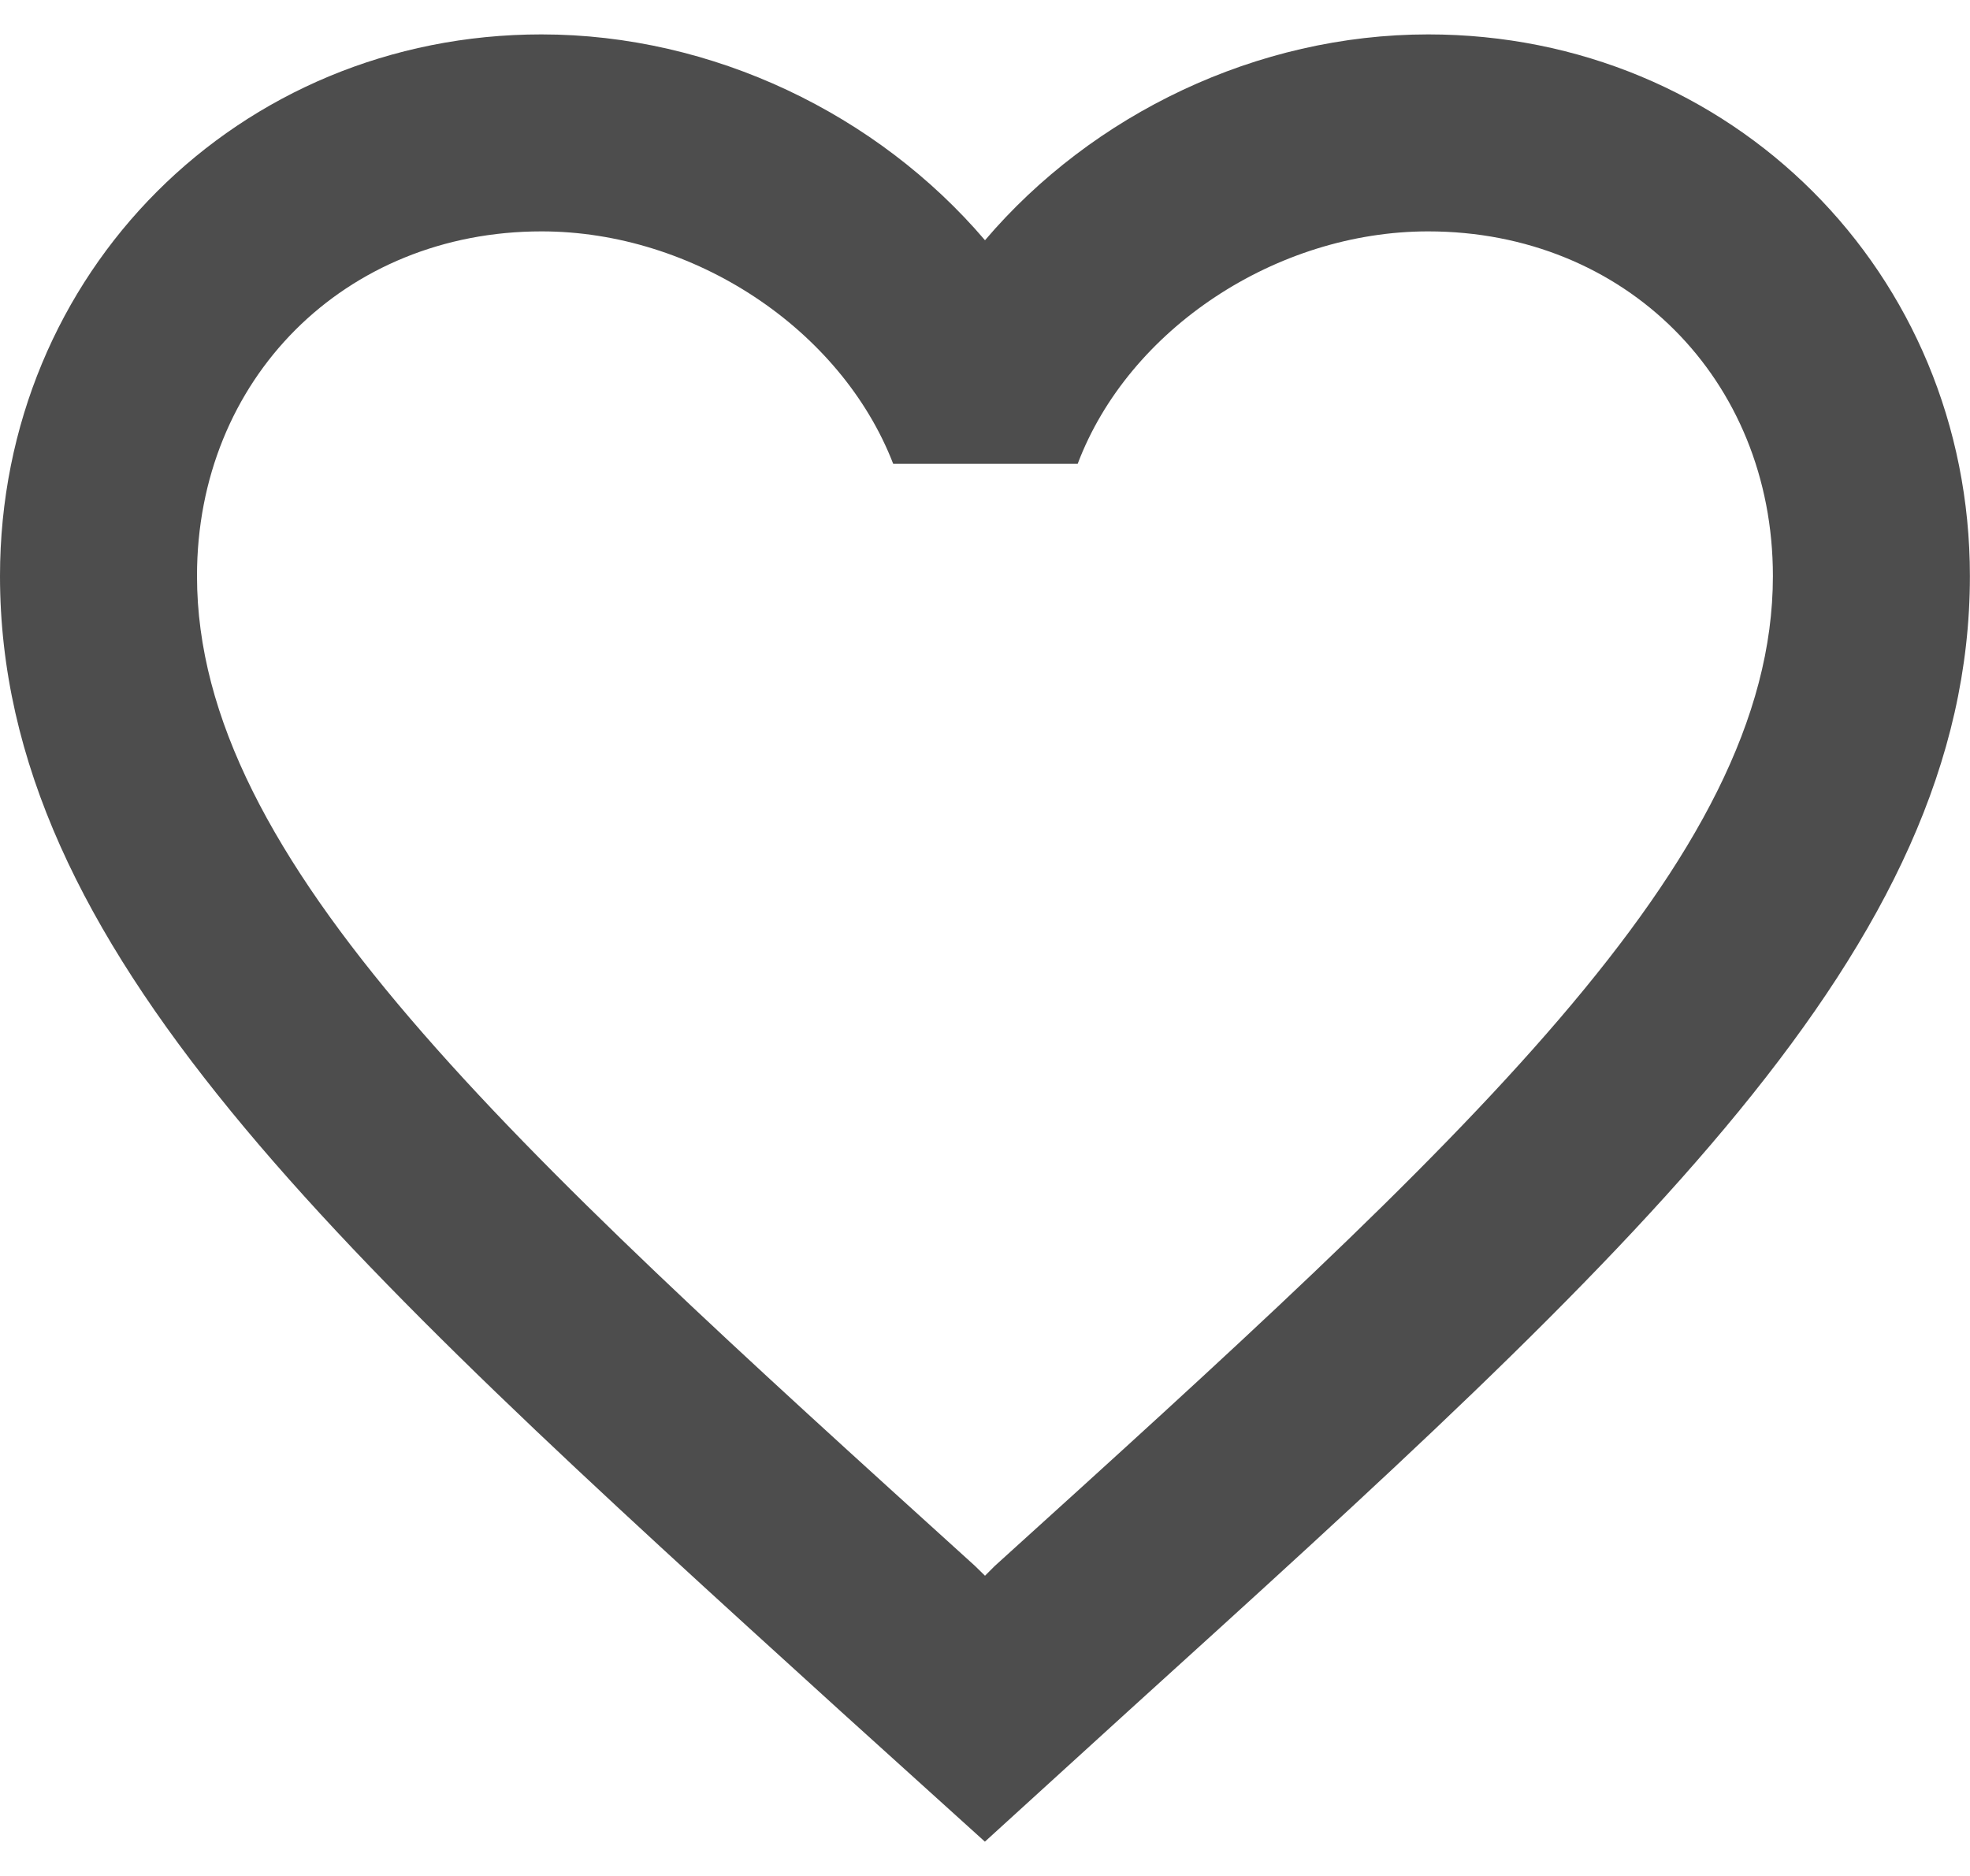 <svg width="21" height="20" xmlns="http://www.w3.org/2000/svg" xmlns:xlink="http://www.w3.org/1999/xlink" xmlns:svgjs="http://svgjs.com/svgjs" viewBox="0 0.366 21 19.267" fill="#4d4d4d"><svg xmlns="http://www.w3.org/2000/svg" width="21" height="20" viewBox="1.001 1 20 18.35"><path paint-order="stroke fill markers" fill-rule="evenodd" d="M11.101 16.55l-.1.1-.102-.1C6.141 12.24 3.001 9.39 3.001 6.5 3 4.5 4.5 3 6.499 3c1.542 0 3.04.99 3.57 2.36h1.873C12.459 3.99 13.96 3 15.5 3c2 0 3.5 1.5 3.5 3.5 0 2.89-3.14 5.74-7.899 10.05zM15.501 1c-1.741 0-3.411.81-4.5 2.09C9.91 1.81 8.238 1 6.498 1 3.421 1 1.001 3.42 1.001 6.5c0 3.78 3.4 6.86 8.55 11.54L11 19.35l1.449-1.32c5.15-4.67 8.551-7.75 8.551-11.53 0-3.08-2.421-5.5-5.5-5.5z"/></svg></svg>